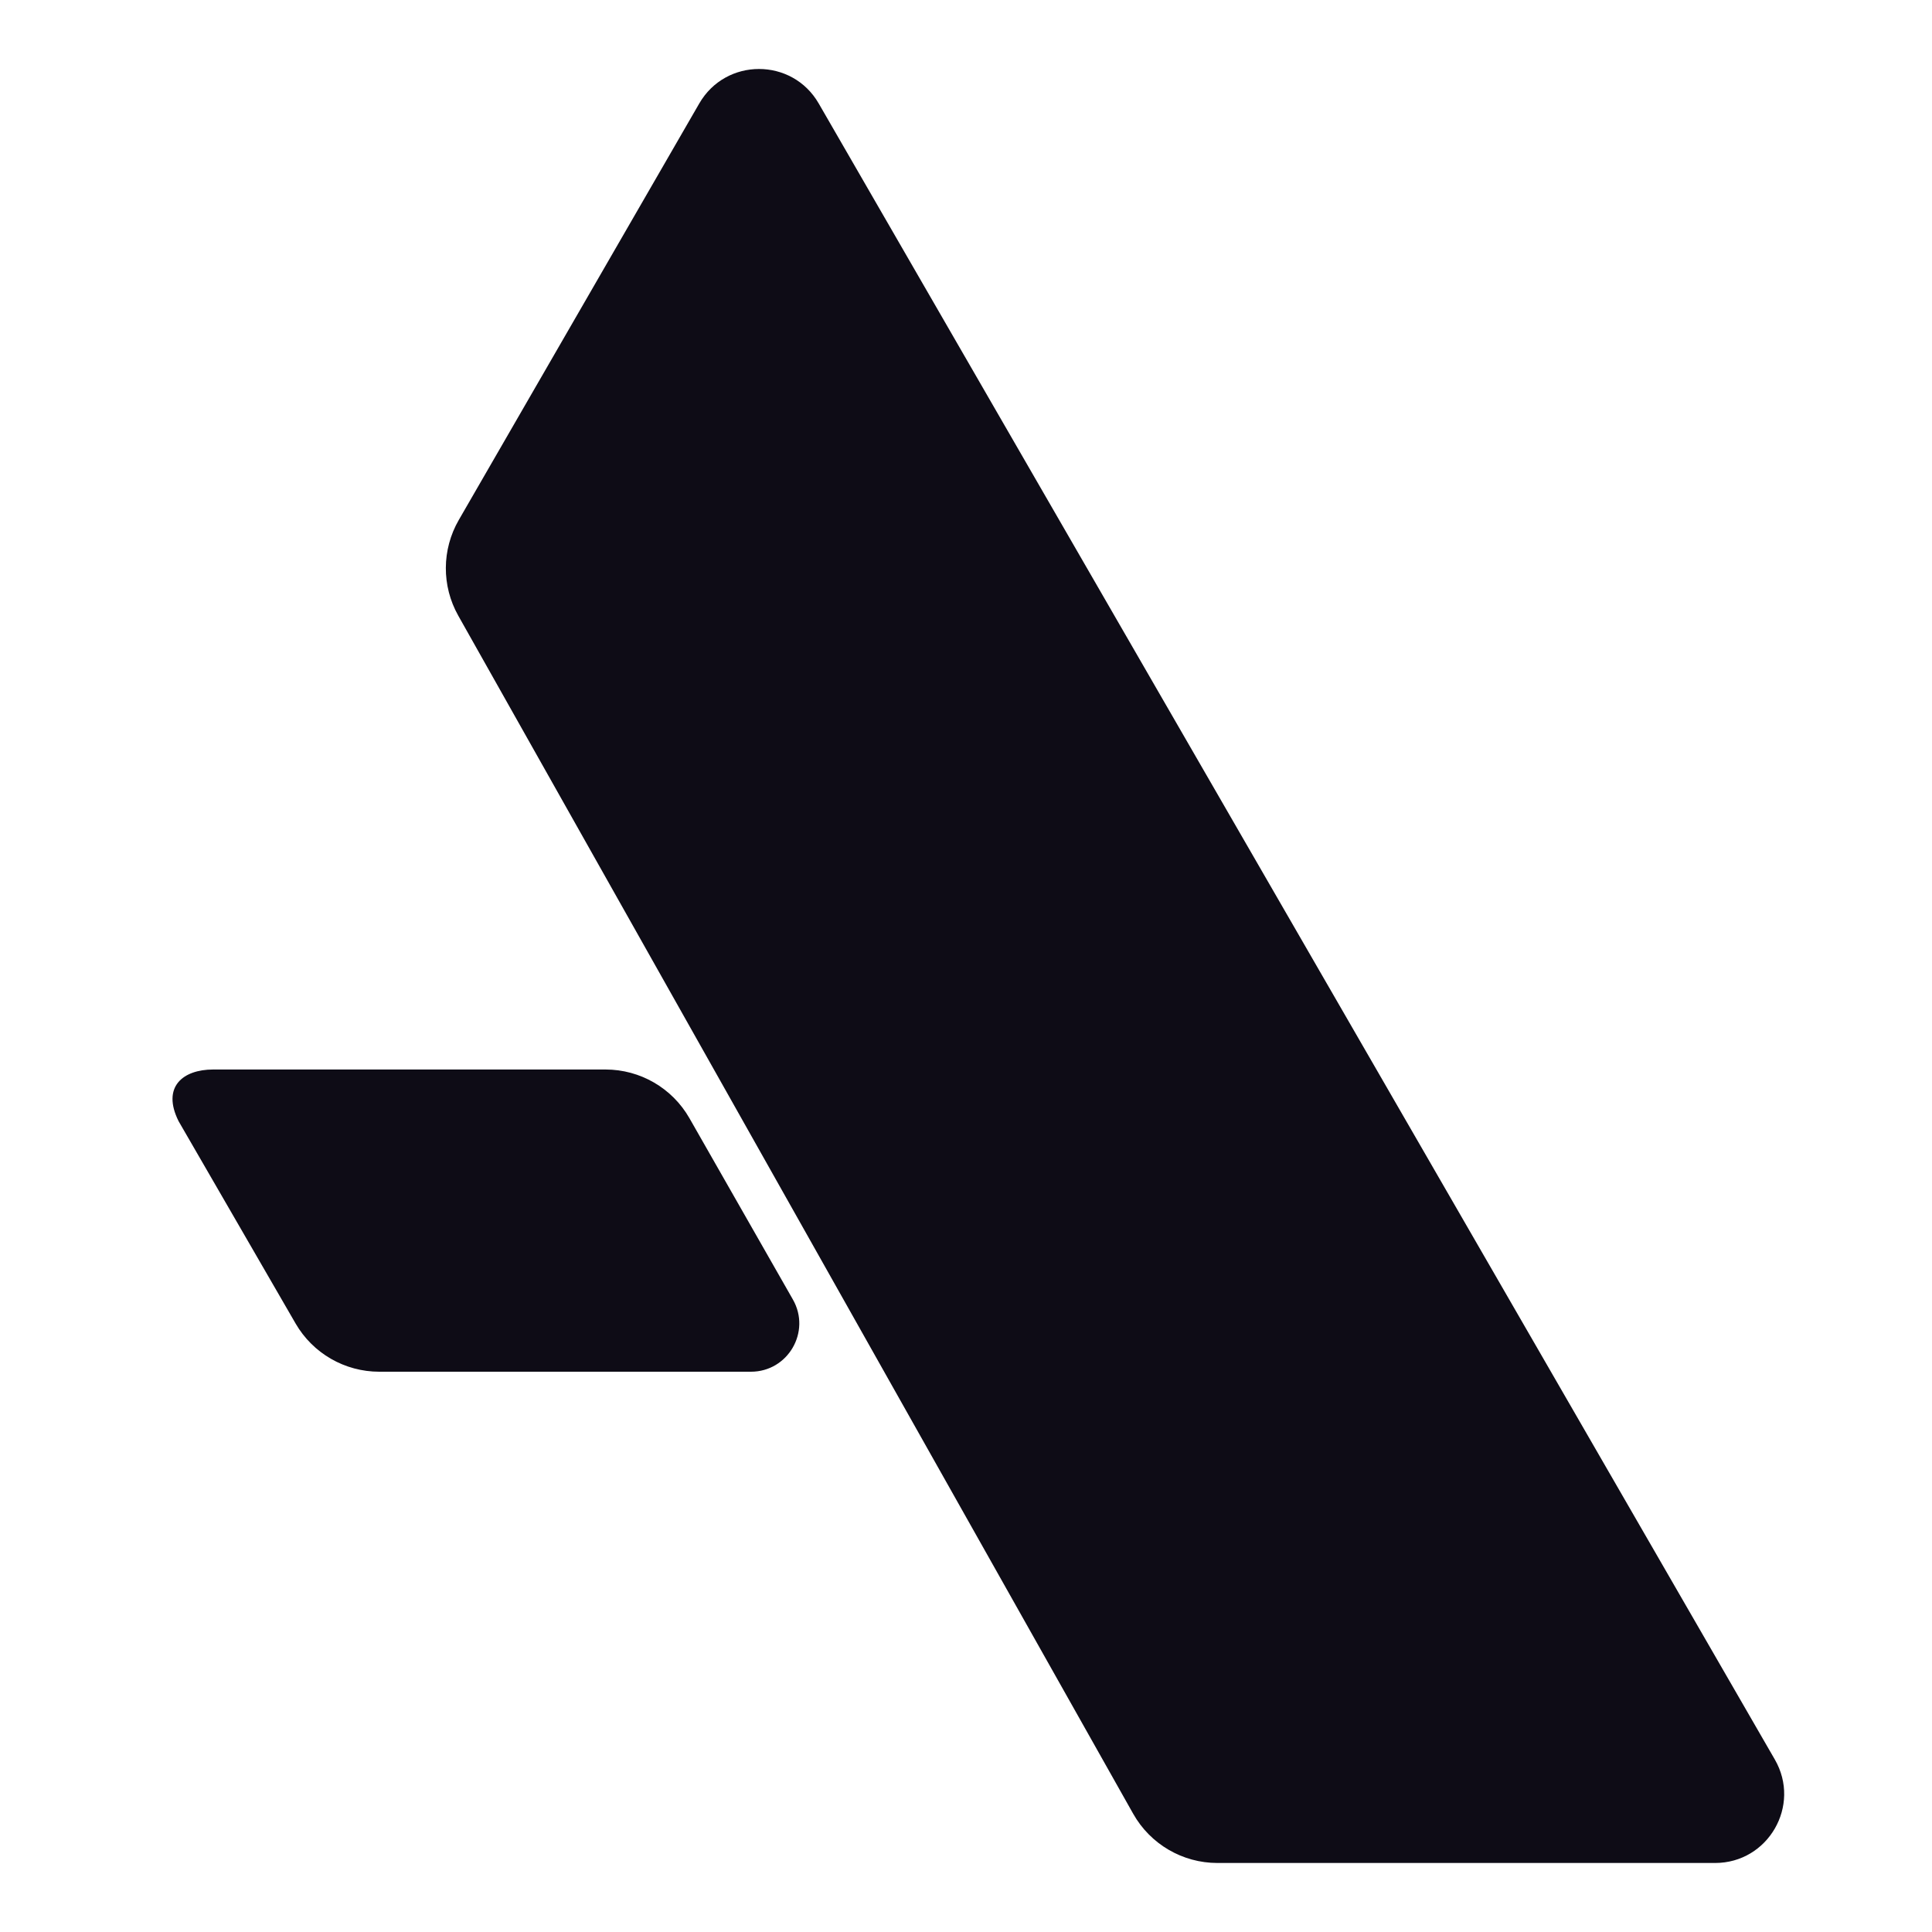 <svg width="40" height="40" viewBox="0 0 40 40" fill="none" xmlns="http://www.w3.org/2000/svg">
<g clip-path="url(#clip0)">
<path d="M16.951 2.143C16.402 1.19 15.027 1.19 14.477 2.143L9.499 10.765C9.145 11.378 9.141 12.131 9.488 12.747L23.462 37.553C23.817 38.182 24.483 38.571 25.205 38.571H35.509C36.609 38.571 37.296 37.381 36.746 36.429L16.951 2.143Z" fill="#0E0C16"/>
<path d="M6.12 27.402L3.698 23.214C3.341 22.5 3.79 22.143 4.412 22.143H12.537C13.255 22.143 13.918 22.528 14.274 23.151L16.416 26.905C16.796 27.571 16.315 28.4 15.547 28.4H7.852C7.138 28.4 6.478 28.02 6.12 27.402Z" fill="#0E0C16"/>
</g>
<defs>
<clipPath id="clip0">
<path d="M0 0H40V40H0V0Z" fill="white"/>
</clipPath>
</defs>
</svg>
